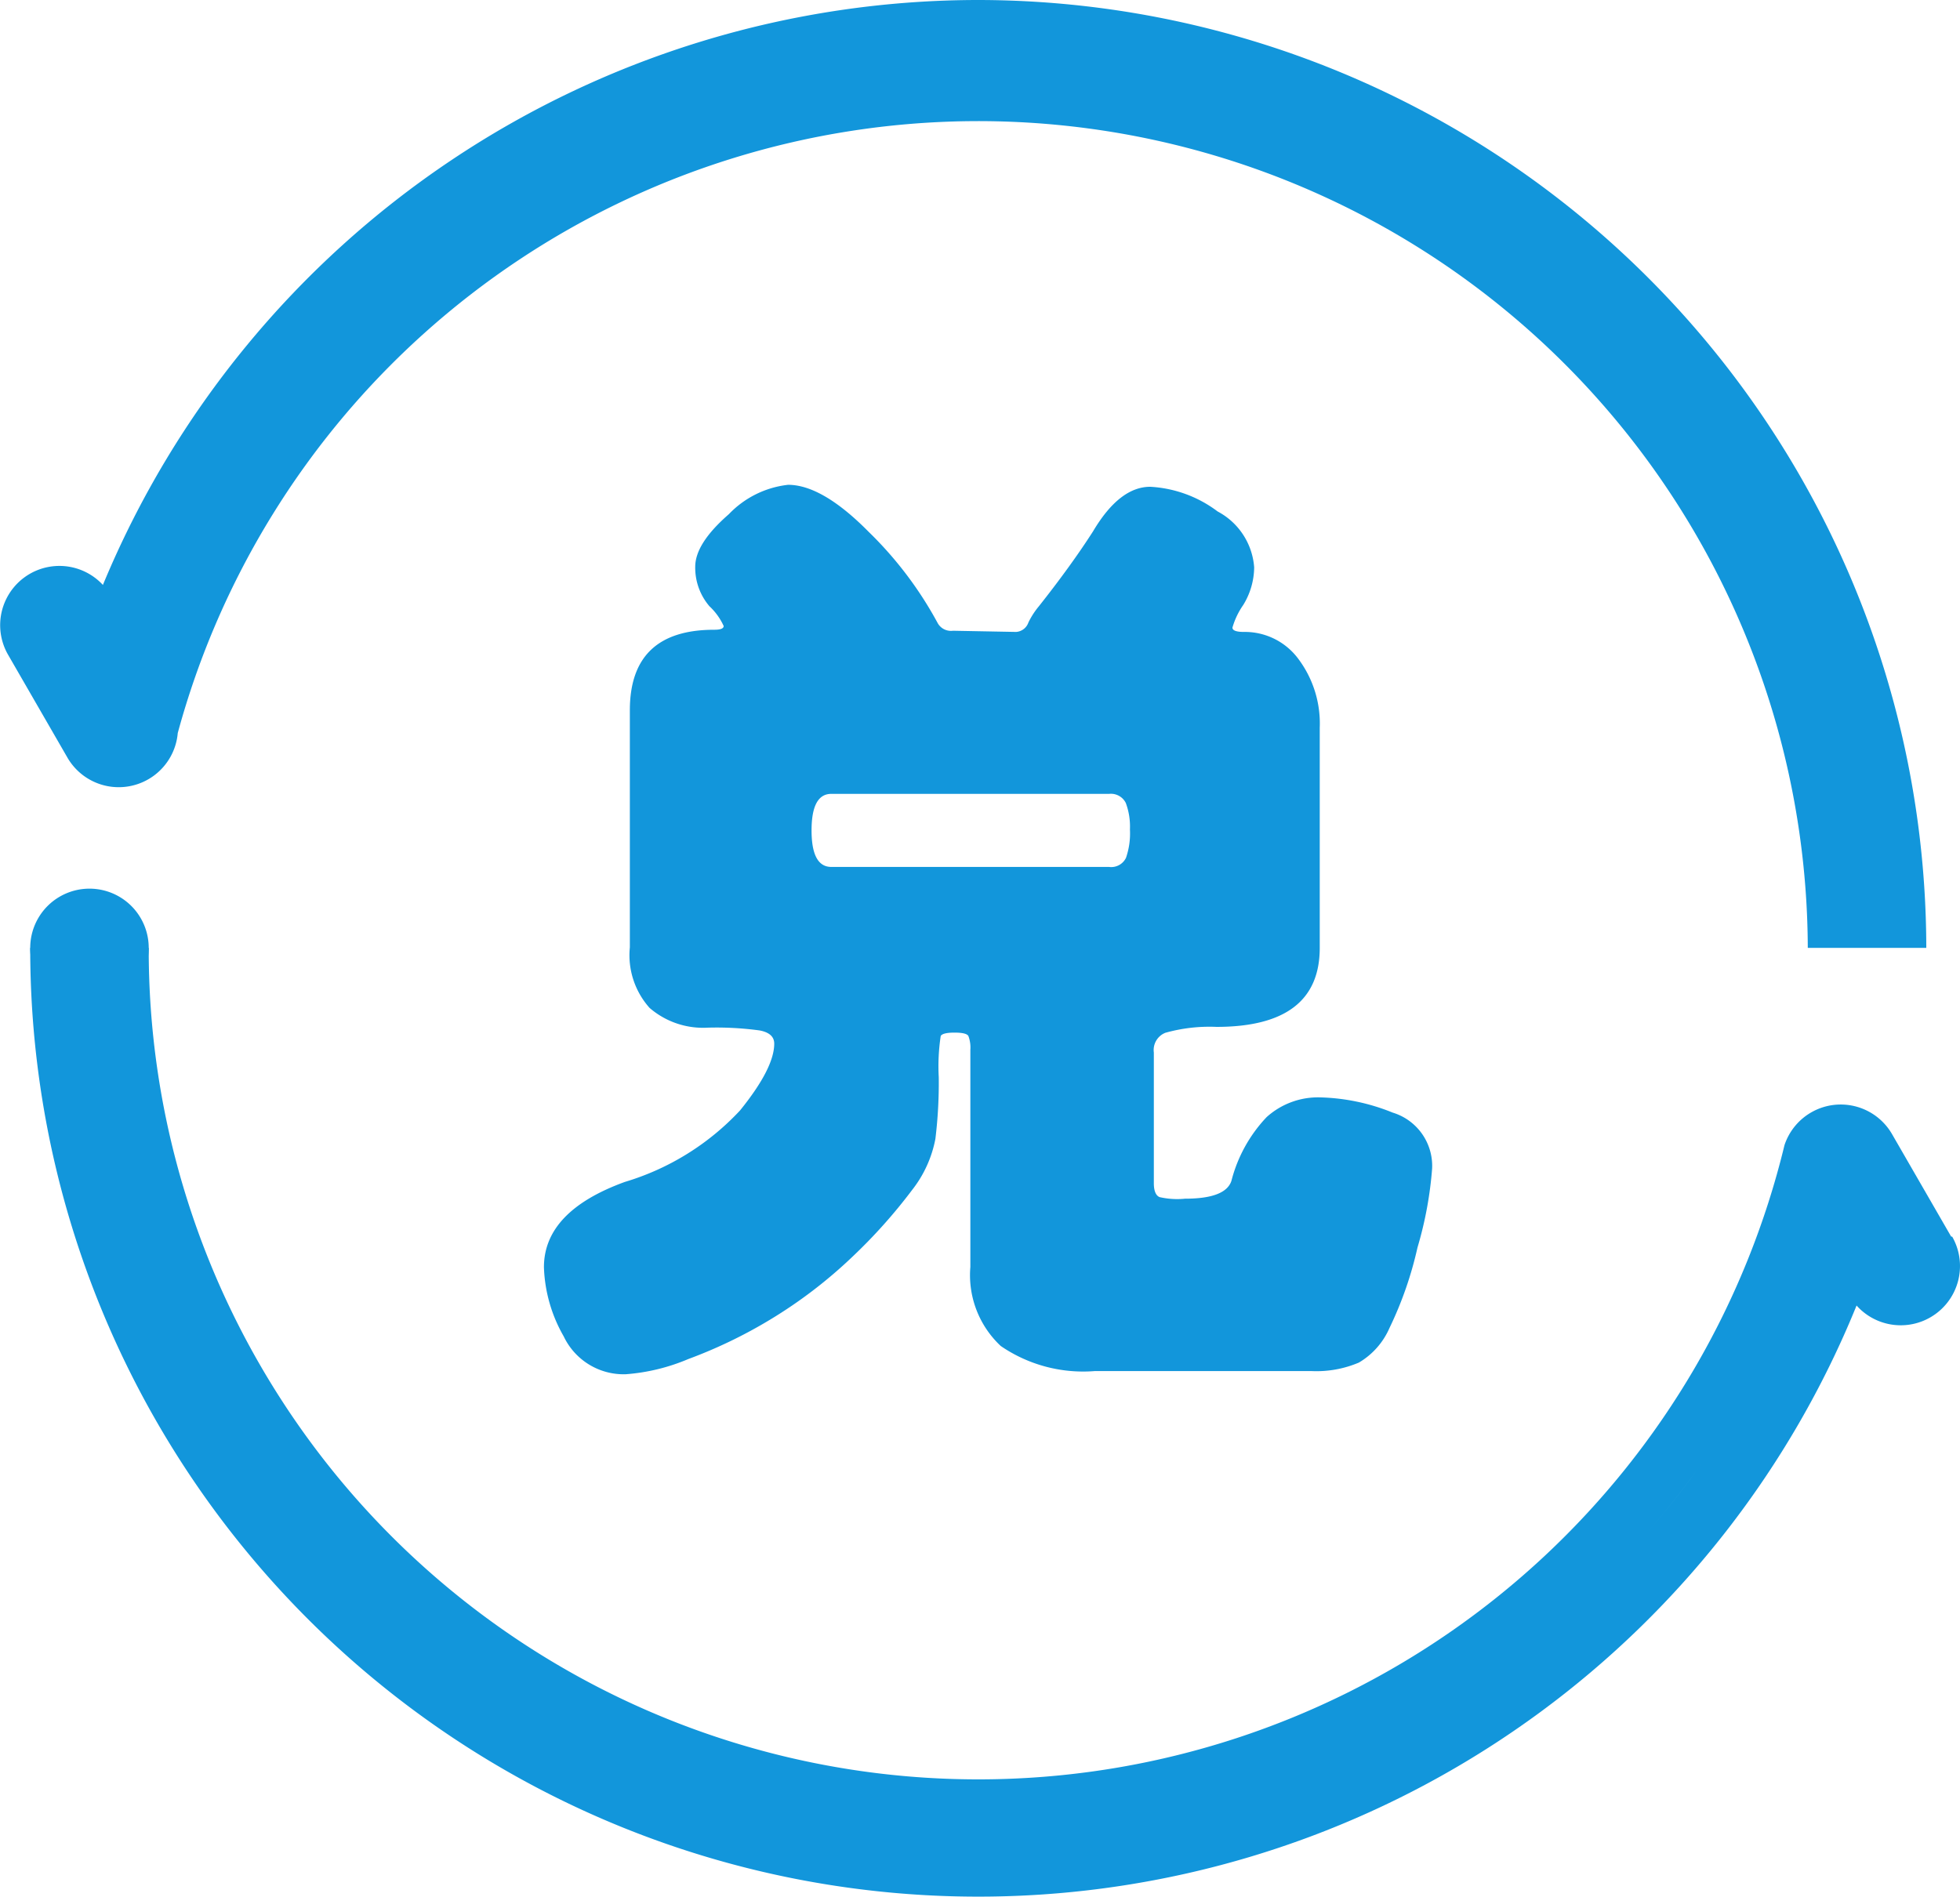 <?xml version="1.0" standalone="no"?><!DOCTYPE svg PUBLIC "-//W3C//DTD SVG 1.1//EN" "http://www.w3.org/Graphics/SVG/1.1/DTD/svg11.dtd"><svg t="1584420566596" class="icon" viewBox="0 0 1058 1024" version="1.1" xmlns="http://www.w3.org/2000/svg" p-id="18195" xmlns:xlink="http://www.w3.org/1999/xlink" width="206.641" height="200"><defs><style type="text/css"></style></defs><path d="M528.058 0A511.746 511.746 0 0 0 55.546 315.79 31.984 31.984 0 0 0 4.265 353.318l31.984 55.439A31.984 31.984 0 0 0 95.952 395.75 447.777 447.777 0 0 1 975.835 511.746h63.968a512.279 512.279 0 0 0-511.746-511.746zM1053.236 667.615l-31.984-55.439a31.984 31.984 0 0 0-57.998 6.077A447.777 447.777 0 0 1 80.28 511.746h-63.968A511.746 511.746 0 0 0 1002.169 704.823a31.984 31.984 0 0 0 51.601-37.208z m-166.317 162.373a481.681 481.681 0 0 0 35.716-45.737 479.762 479.762 0 0 1-35.716 45.737z m93.713-159.921a467.927 467.927 0 0 1-26.44 62.156 469.1 469.1 0 0 0 26.653-62.476z" fill="#1296db" p-id="18196"></path><path d="M548.527 341.164a7.57 7.57 0 0 0 6.61-5.117 42.645 42.645 0 0 1 5.651-8.742q17.378-21.962 29.212-40.407 14.286-24.095 30.918-24.095a66.314 66.314 0 0 1 36.355 13.327 37.208 37.208 0 0 1 19.724 30.172 39.447 39.447 0 0 1-5.864 20.257 41.259 41.259 0 0 0-5.864 12.261q0 2.346 6.184 2.346a35.929 35.929 0 0 1 29.425 14.606 58.104 58.104 0 0 1 11.514 37.102V511.746q0 42.645-55.759 42.645a88.17 88.17 0 0 0-27.613 3.198 10.022 10.022 0 0 0-6.184 10.661v70.578c0 4.051 1.066 6.61 3.092 7.463a42.645 42.645 0 0 0 13.753 0.853q21.962 0 25.054-9.702a78.148 78.148 0 0 1 18.977-34.33 41.366 41.366 0 0 1 28.892-10.661 111.091 111.091 0 0 1 39.127 8.209 30.065 30.065 0 0 1 21.323 30.172 204.485 204.485 0 0 1-7.889 42.645 200.007 200.007 0 0 1-15.139 43.498A40.3 40.3 0 0 1 733.502 735.634a58.531 58.531 0 0 1-25.374 4.584h-117.275a78.574 78.574 0 0 1-50.641-13.54 52.347 52.347 0 0 1-16.419-42.645v-117.275a17.485 17.485 0 0 0-1.066-7.463q-1.066-1.812-7.463-1.812t-7.463 1.812a108.959 108.959 0 0 0-1.066 22.282 249.369 249.369 0 0 1-1.812 33.263 63.968 63.968 0 0 1-12.58 27.613 287.111 287.111 0 0 1-31.984 35.822 254.913 254.913 0 0 1-44.565 34.116 259.284 259.284 0 0 1-44.245 21.323 106.614 106.614 0 0 1-33.797 8.209 35.822 35.822 0 0 1-33.477-20.47 80.067 80.067 0 0 1-10.661-37.315q0-30.172 43.712-46.057a139.557 139.557 0 0 0 62.156-38.594q18.444-22.815 18.444-36.035 0-5.651-7.889-7.143a172.927 172.927 0 0 0-28.146-1.493 44.138 44.138 0 0 1-31.238-10.661 42.645 42.645 0 0 1-10.661-32.73v-127.936q0-43.498 45.524-43.498c3.412 0 5.117-0.64 5.117-2.026a33.477 33.477 0 0 0-7.676-10.661 31.984 31.984 0 0 1-7.676-21.323q0-12.58 18.124-28.359a52.241 52.241 0 0 1 31.984-15.885q18.444 0 43.498 25.374a203.525 203.525 0 0 1 37.315 49.362 8.209 8.209 0 0 0 8.209 4.051z m50.108 126.87a8.849 8.849 0 0 0 9.169-4.904 40.407 40.407 0 0 0 2.132-15.352 36.355 36.355 0 0 0-2.239-14.286 8.956 8.956 0 0 0-8.956-4.904H448.737q-10.661 0-10.661 19.724t10.661 19.724z" fill="#1296db" p-id="18197"></path><path d="M48.296 511.746m-31.984 0a31.984 31.984 0 1 0 63.968 0 31.984 31.984 0 1 0-63.968 0Z" fill="#1296db" p-id="18198"></path></svg>
